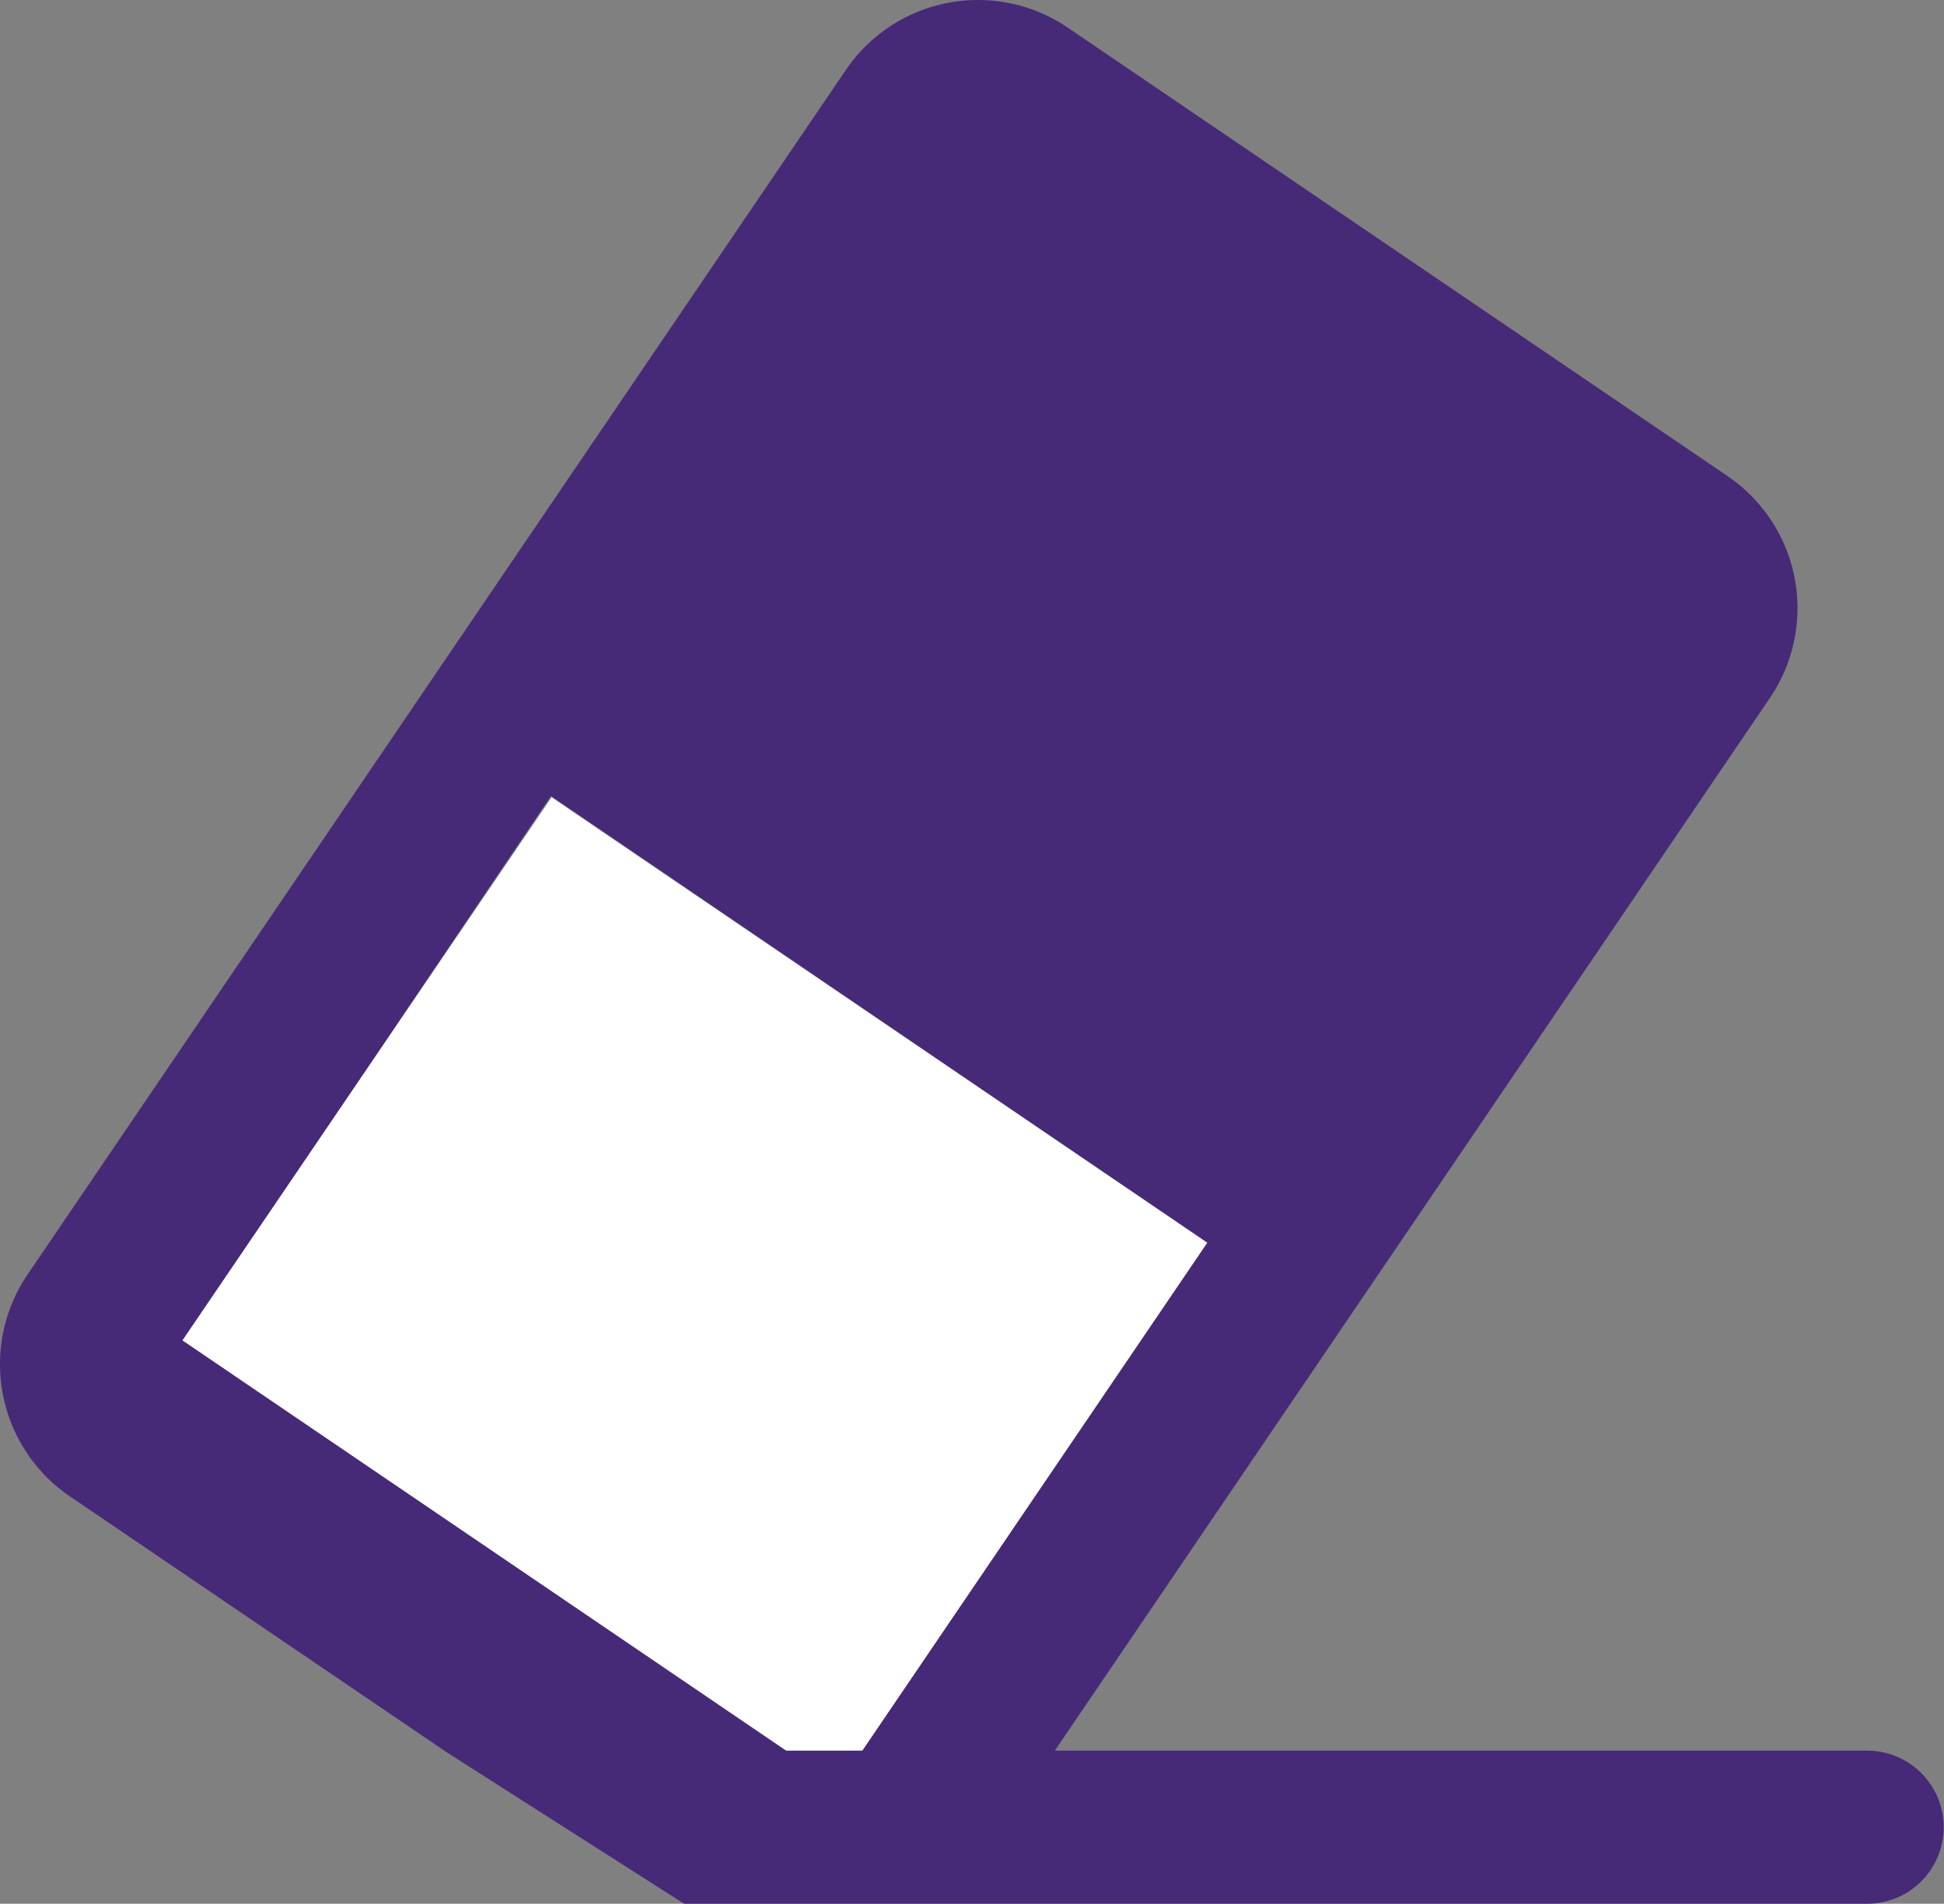 <svg xmlns="http://www.w3.org/2000/svg" viewBox="0 0 63.51 62.18"><rect x="0" y="0" width="63.51" height="62.18" fill="#808080" stroke="none"/><defs><style>.cls-1{fill:#462a78;}.cls-2{fill:#fff;}</style></defs><g id="Layer_2" data-name="Layer 2"><g id="Layer_1-2" data-name="Layer 1"><path class="cls-1" d="M56.44,15.55,34.88.9a5.22,5.22,0,0,0-7.25,1.39L.9,41.63a5.22,5.22,0,0,0,1.39,7.25l12.27,8.33H25.73L6,43.78,18,26,39.44,40.59,28.15,57.21h6.29L57.82,22.8A5.22,5.22,0,0,0,56.44,15.55Z"/><polygon class="cls-2" points="39.44 40.59 18.02 26.04 5.96 43.78 25.73 57.21 28.15 57.21 39.44 40.59"/><path class="cls-1" d="M61,62.18H22.35l-7.84-5H61a2.5,2.5,0,0,1,2.5,2.5h0A2.5,2.5,0,0,1,61,62.18Z"/></g></g></svg>